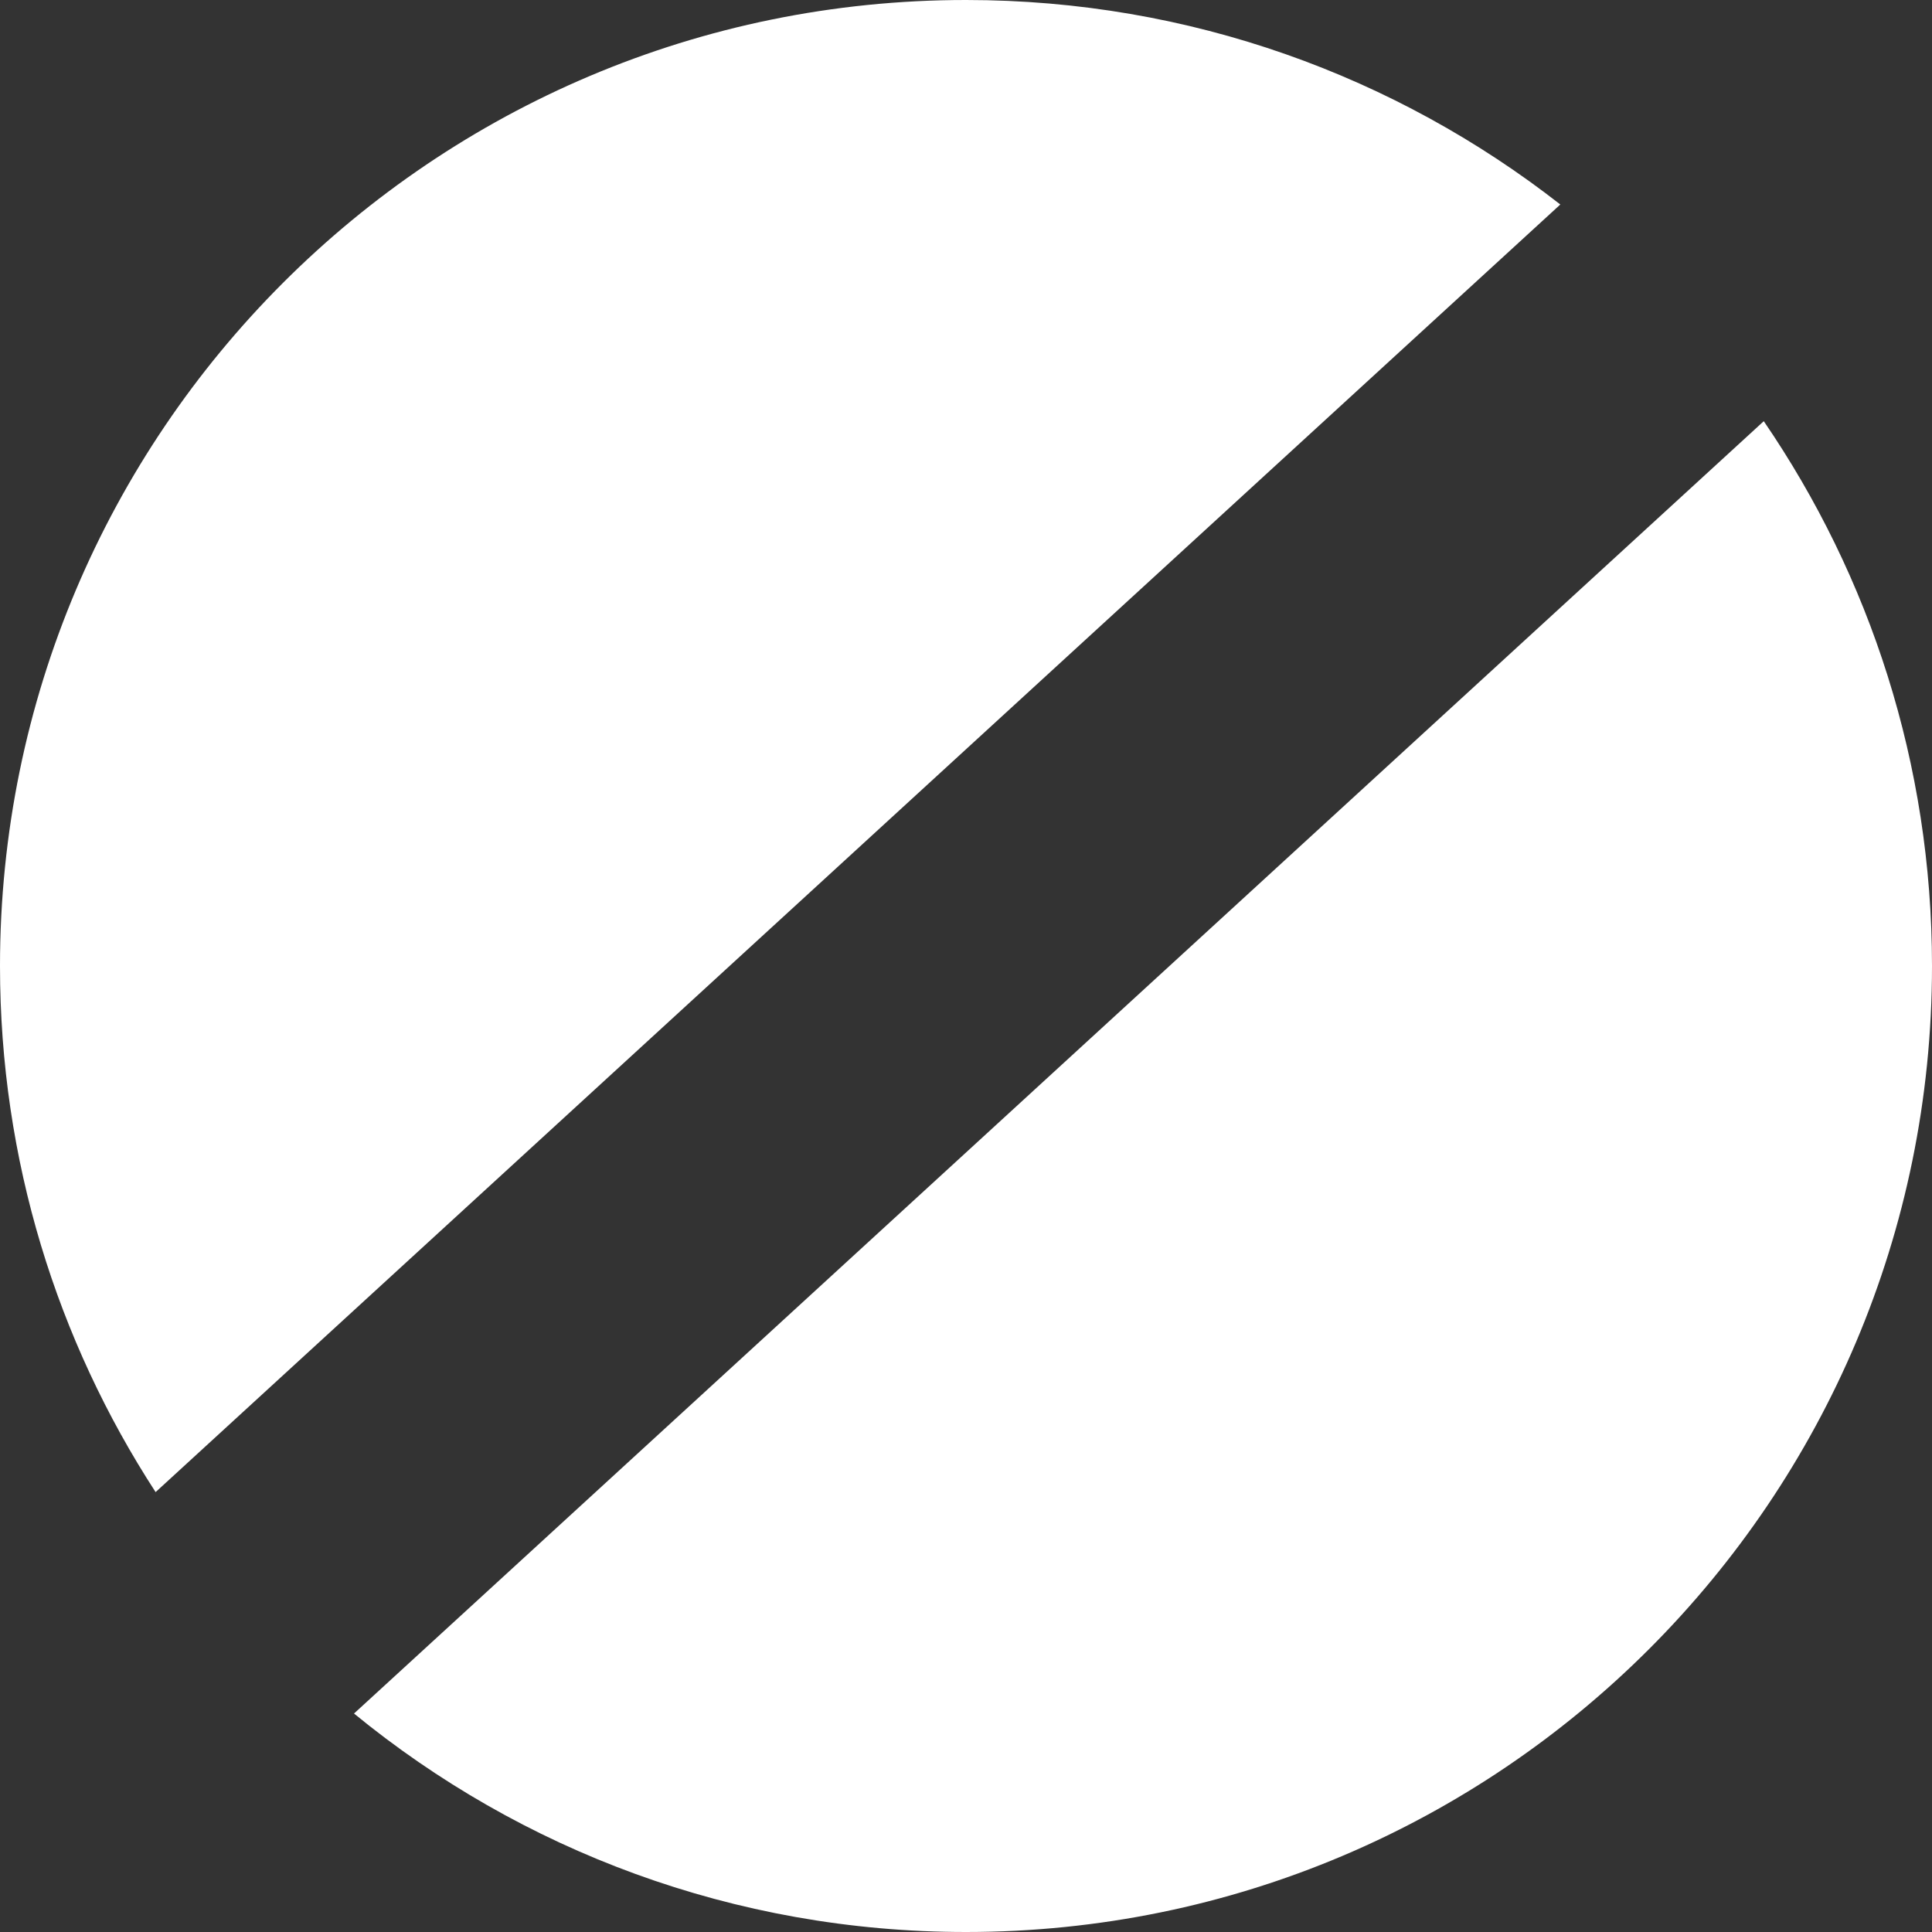 <svg width="13" height="13" viewBox="0 0 13 13" fill="none" xmlns="http://www.w3.org/2000/svg">
<rect x="0" y="0" width="13" height="13" fill="#333333" stroke="none"/>
<path fill-rule="evenodd" clip-rule="evenodd" d="M2.382 11.53C3.503 12.448 4.937 13 6.5 13C10.09 13 13 10.09 13 6.5C13 5.14 12.582 3.878 11.868 2.834L2.382 11.53ZM10.499 1.376C9.396 0.514 8.008 0 6.5 0C2.91 0 0 2.91 0 6.5C0 7.806 0.385 9.021 1.047 10.04L10.499 1.376Z" fill="white"/>
</svg>
